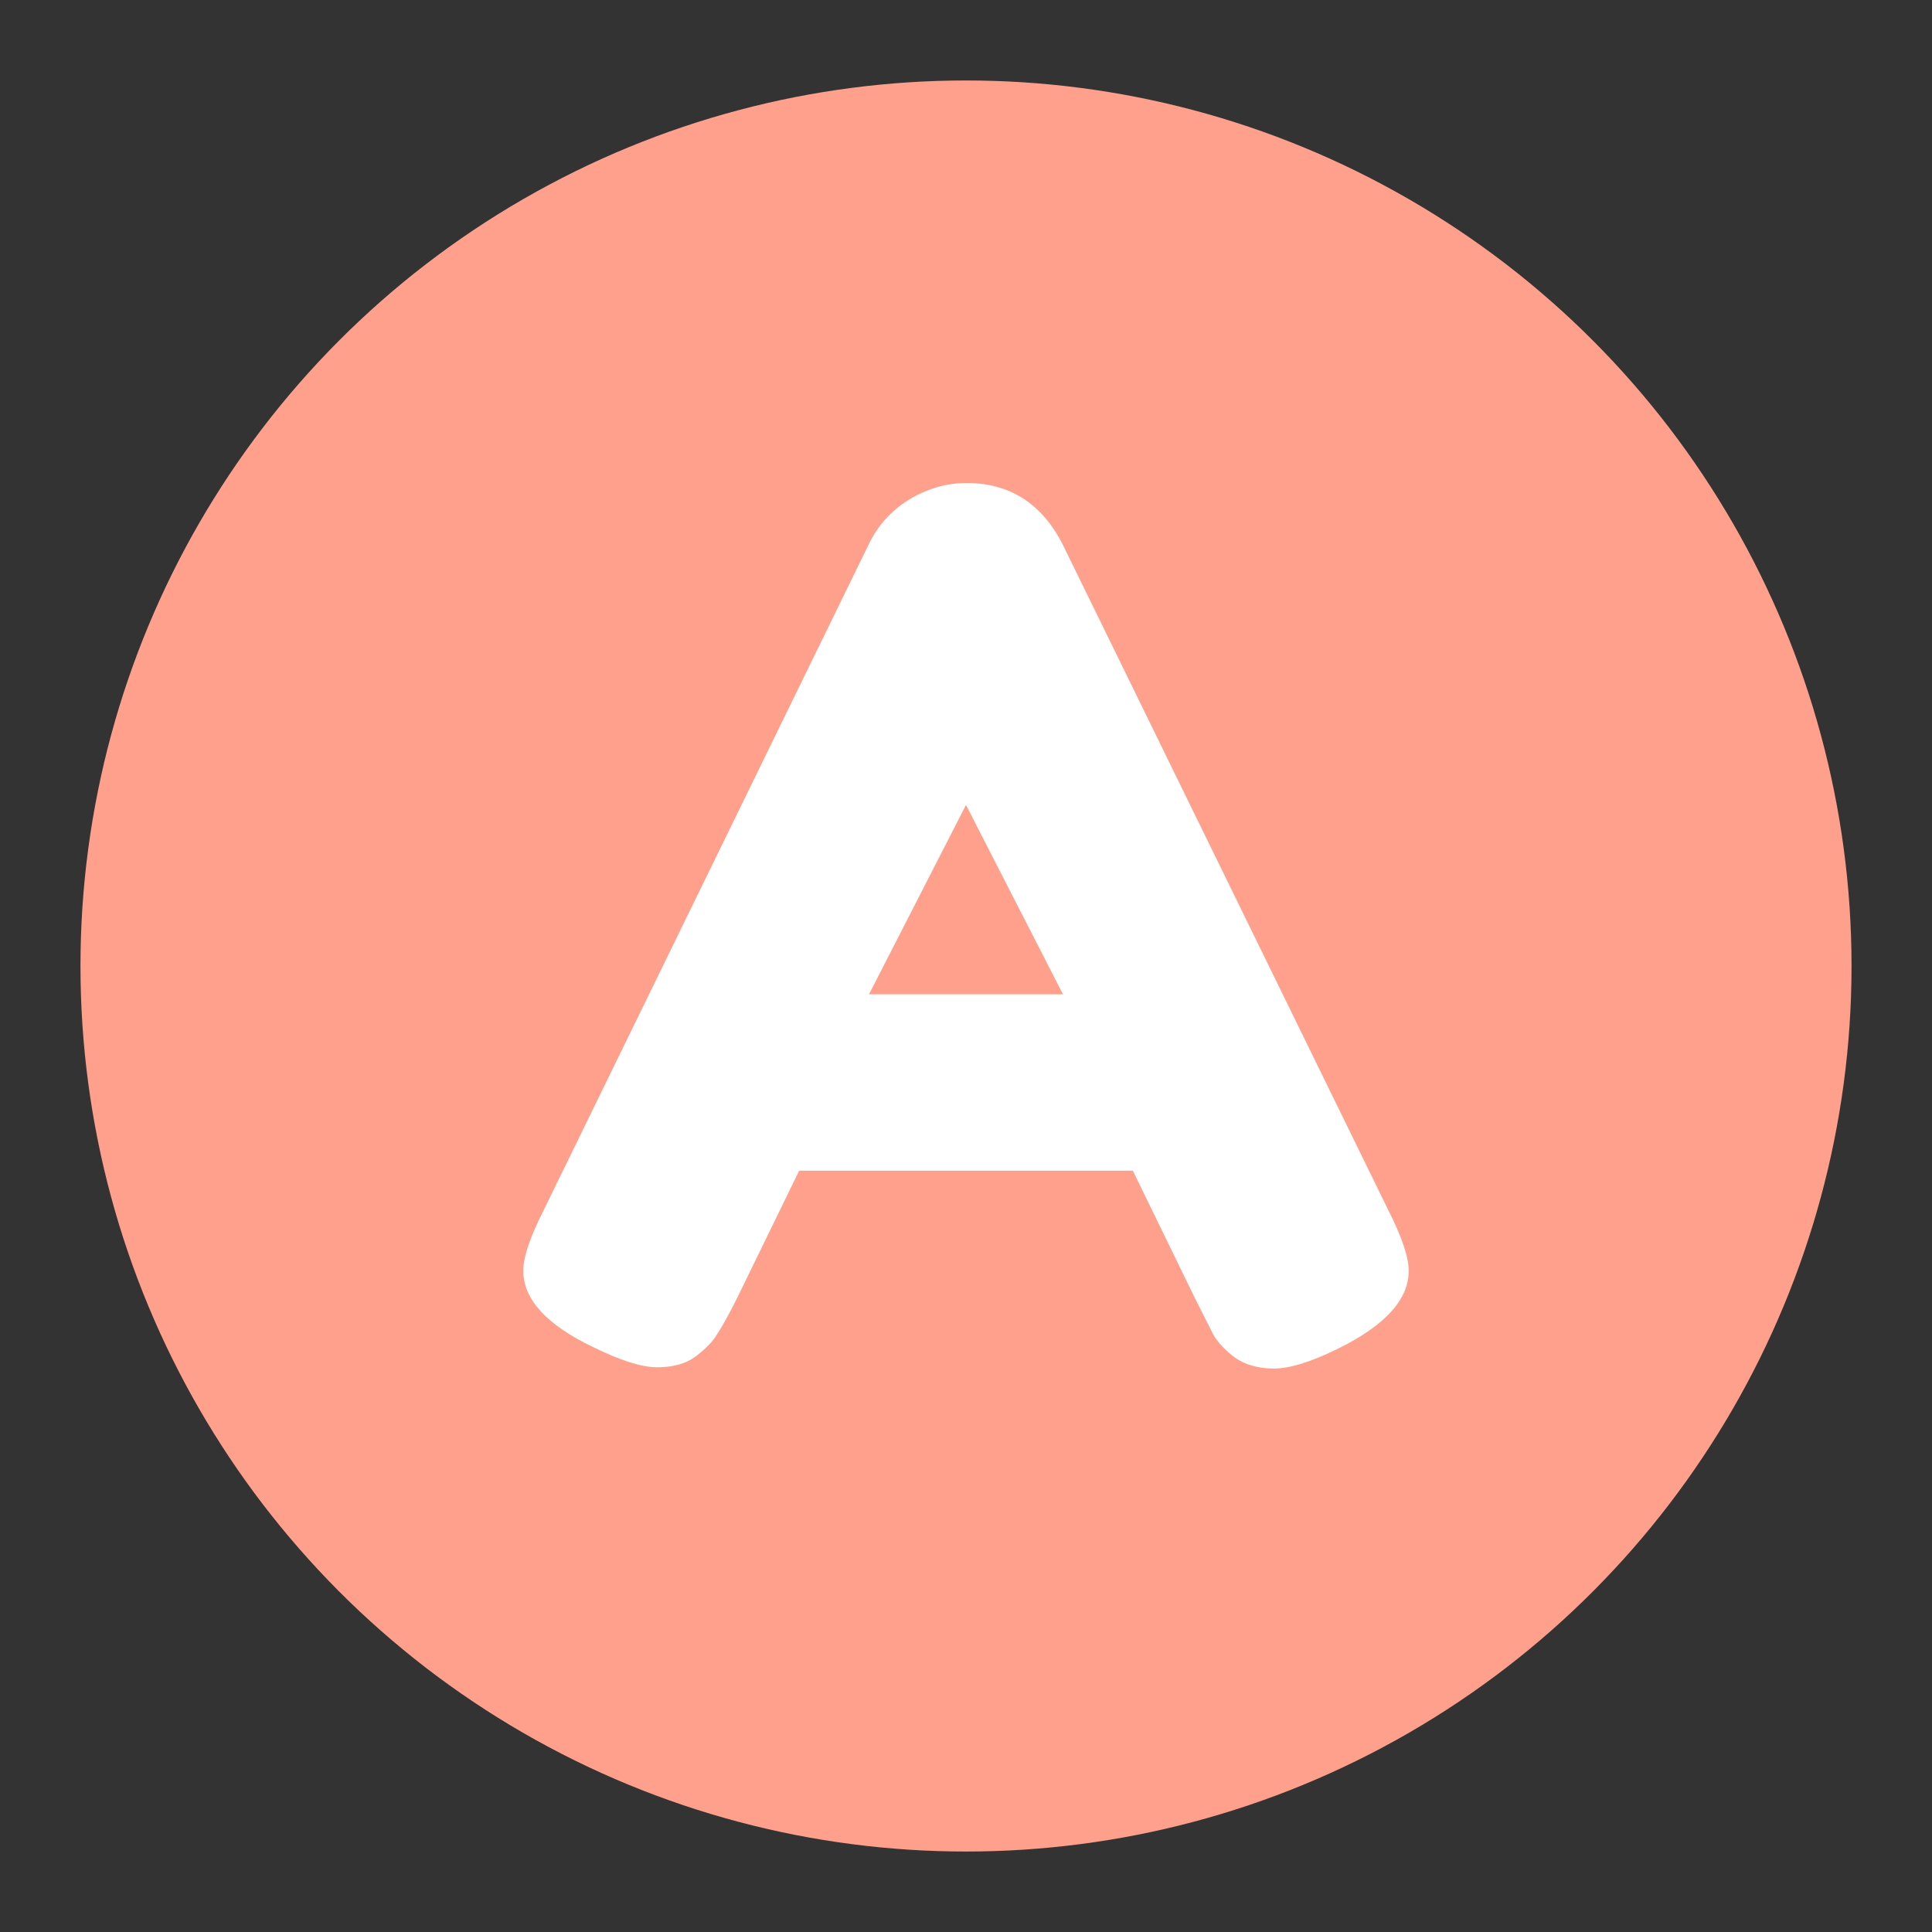 <svg  viewBox="0 0 20 20" fill="none" xmlns="http://www.w3.org/2000/svg">
<rect x="0" y="0" width="20" height="20" fill="#333333" stroke="none"/>
<circle cx="10" cy="10" r="9.167" fill="#FFA08C"/>
<path d="M11.004 5.642L14.371 12.526C14.513 12.805 14.583 13.015 14.583 13.155C14.583 13.451 14.342 13.718 13.86 13.957C13.577 14.097 13.353 14.167 13.187 14.167C13.028 14.167 12.896 14.13 12.787 14.056C12.688 13.982 12.613 13.903 12.563 13.821C12.521 13.739 12.459 13.616 12.376 13.451L11.727 12.119H8.273L7.624 13.451C7.541 13.616 7.474 13.735 7.425 13.809C7.383 13.883 7.308 13.961 7.2 14.043C7.1 14.117 6.967 14.154 6.801 14.154C6.643 14.154 6.423 14.084 6.14 13.945C5.658 13.714 5.417 13.451 5.417 13.155C5.417 13.015 5.487 12.805 5.629 12.526L8.996 5.629C9.087 5.44 9.225 5.288 9.408 5.173C9.599 5.058 9.798 5 10.006 5C10.455 5 10.788 5.214 11.004 5.642ZM10 8.333L8.996 10.293H11.004L10 8.333Z" fill="white"/>
</svg>

